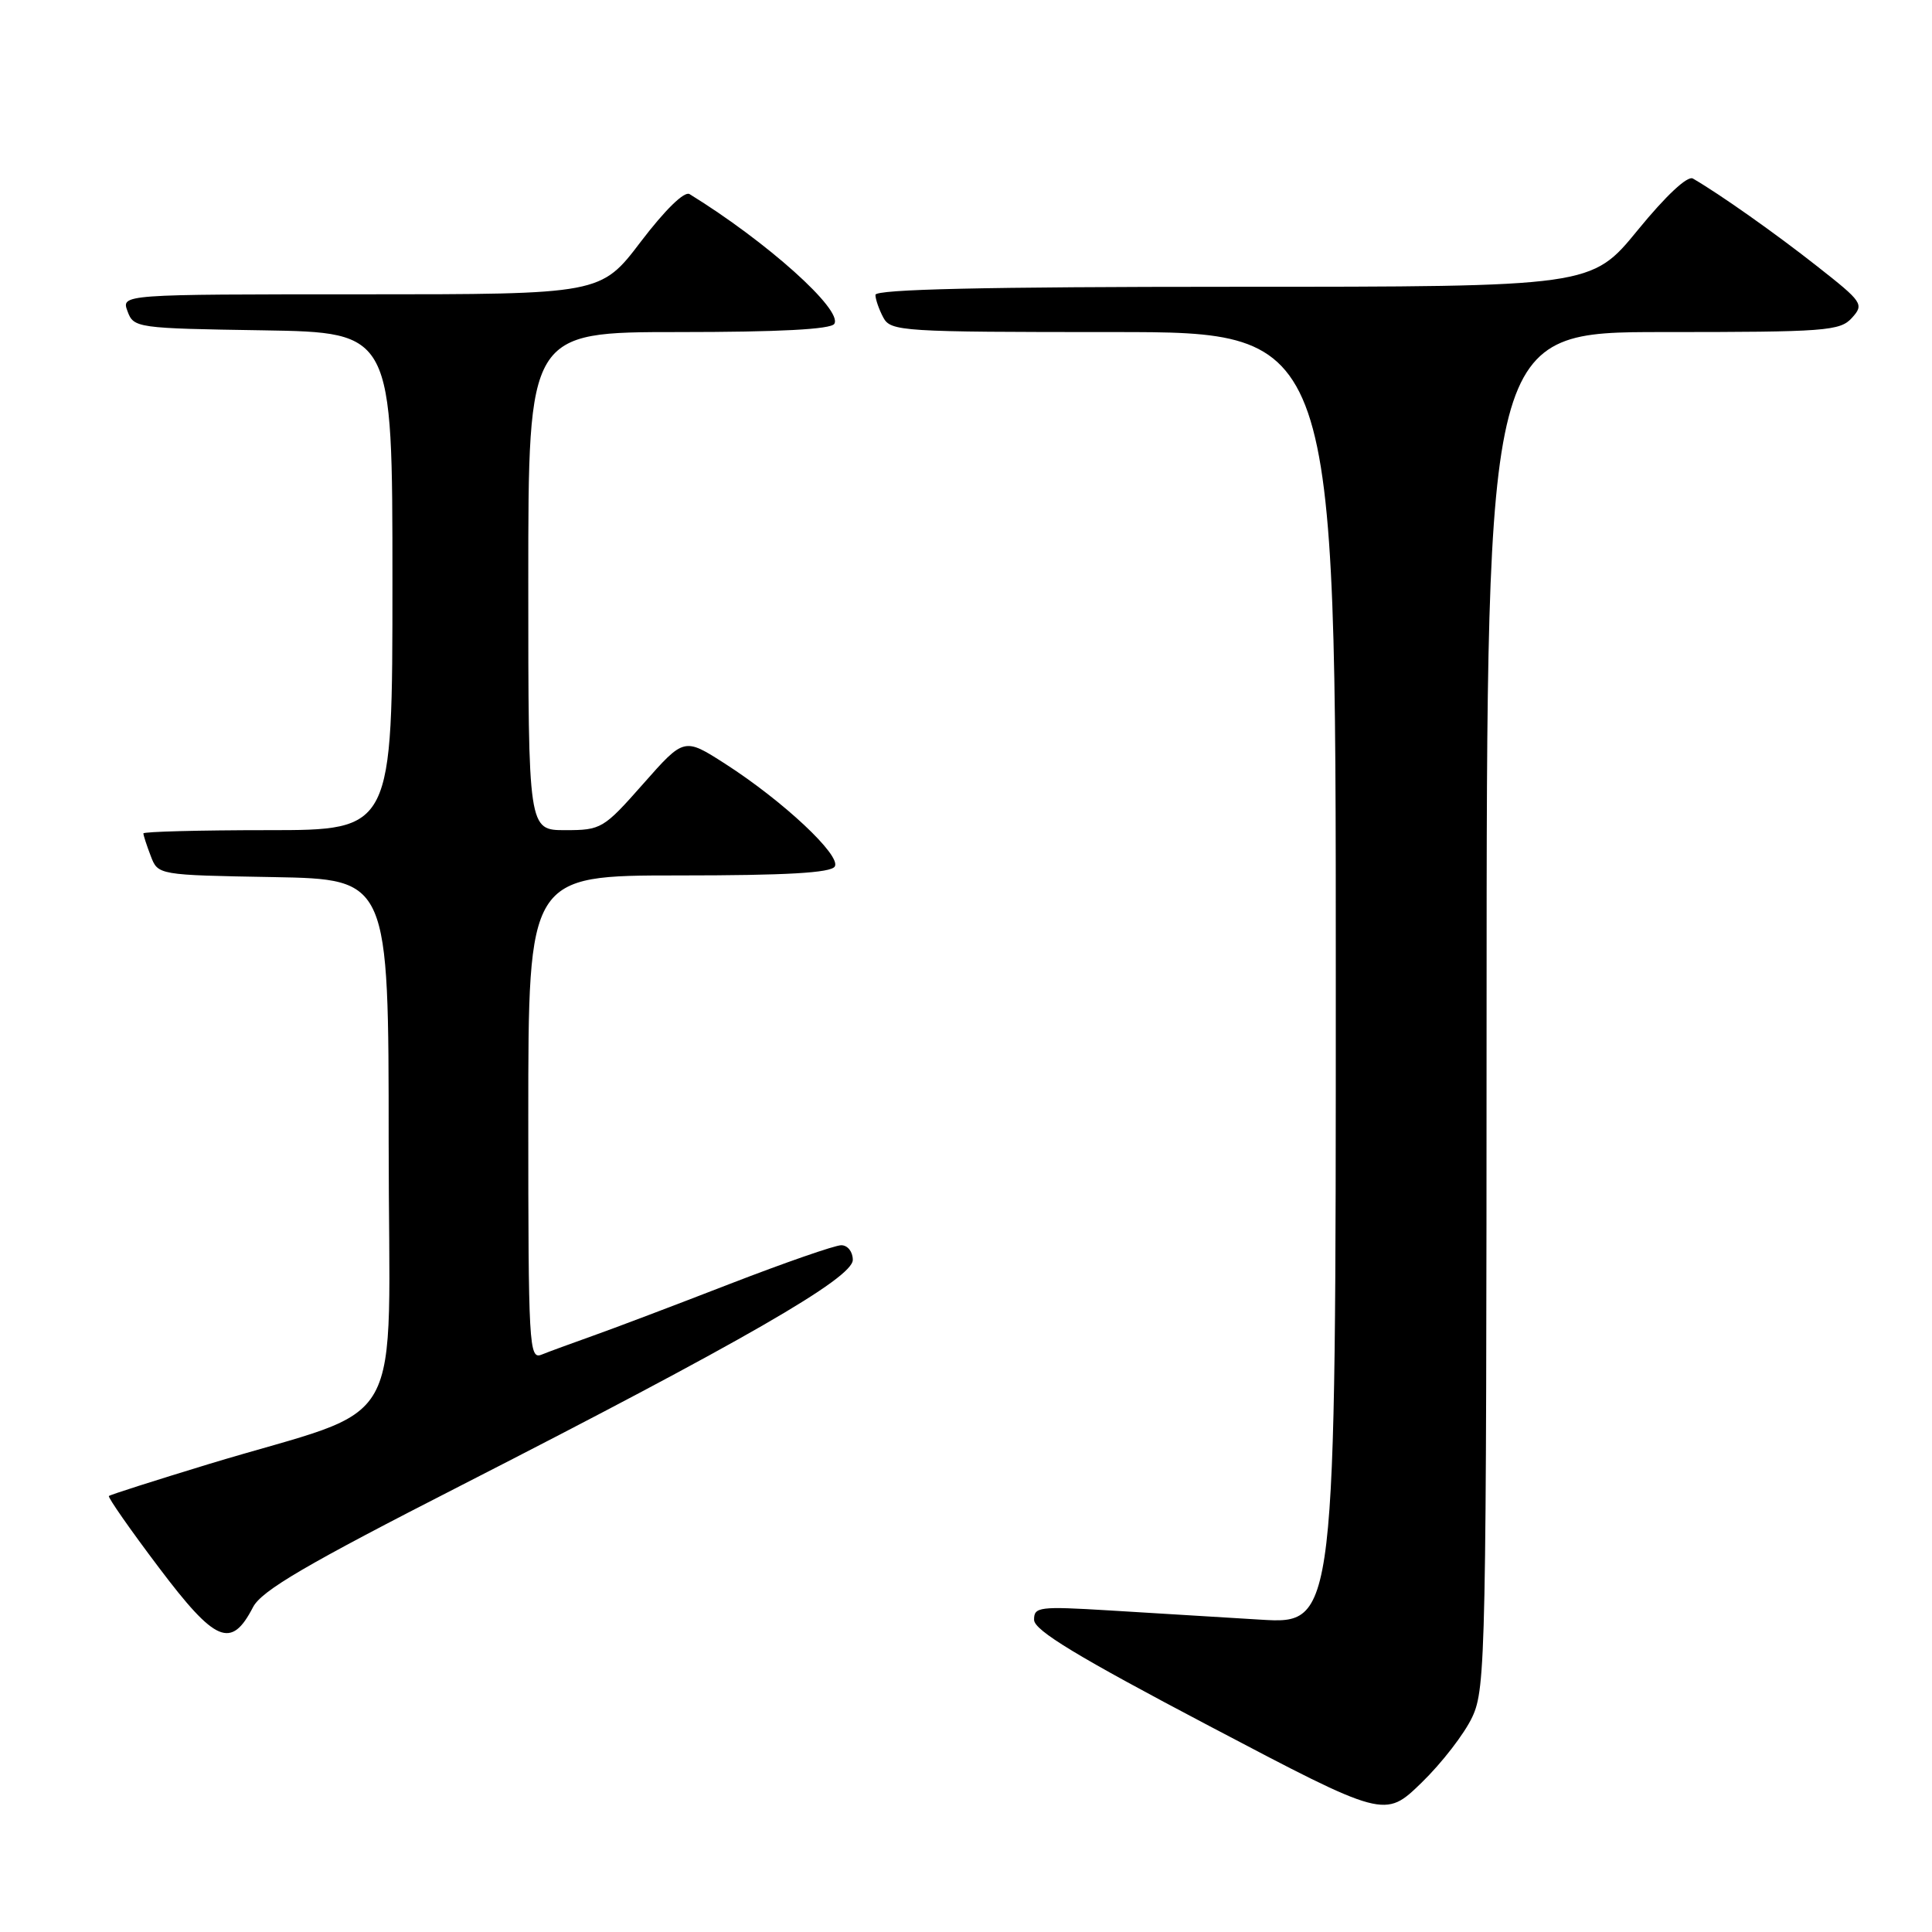 <?xml version="1.0" encoding="UTF-8" standalone="no"?>
<!DOCTYPE svg PUBLIC "-//W3C//DTD SVG 1.1//EN" "http://www.w3.org/Graphics/SVG/1.1/DTD/svg11.dtd" >
<svg xmlns="http://www.w3.org/2000/svg" xmlns:xlink="http://www.w3.org/1999/xlink" version="1.1" viewBox="0 0 256 256">
 <g >
 <path fill="currentColor"
d=" M 195.09 227.50 C 196.87 223.69 196.96 219.17 196.98 133.75 C 197.00 44.00 197.00 44.00 220.35 44.00 C 241.92 44.00 243.82 43.86 245.39 42.12 C 247.02 40.32 246.82 40.03 240.79 35.29 C 235.27 30.94 227.88 25.72 224.32 23.66 C 223.61 23.24 220.75 25.91 217.01 30.49 C 210.87 38.00 210.87 38.00 163.44 38.00 C 130.53 38.00 116.00 38.33 116.00 39.07 C 116.00 39.65 116.47 41.00 117.04 42.07 C 118.02 43.91 119.43 44.00 147.54 44.00 C 177.00 44.00 177.00 44.00 177.00 129.61 C 177.00 215.22 177.00 215.22 167.00 214.61 C 161.50 214.27 152.50 213.73 147.00 213.39 C 137.70 212.83 137.00 212.91 137.02 214.64 C 137.04 216.04 142.77 219.51 160.27 228.72 C 183.49 240.94 183.49 240.94 188.36 236.22 C 191.04 233.62 194.07 229.70 195.09 227.50 Z  M 33.52 212.97 C 34.65 210.77 40.51 207.34 61.23 196.76 C 98.45 177.73 113.00 169.35 113.00 166.94 C 113.00 165.86 112.32 165.00 111.47 165.00 C 110.63 165.00 103.99 167.31 96.72 170.12 C 89.45 172.94 81.25 176.05 78.50 177.02 C 75.75 178.00 72.71 179.11 71.75 179.50 C 70.10 180.17 70.00 178.29 70.00 148.11 C 70.00 116.00 70.00 116.00 89.94 116.00 C 104.21 116.00 110.09 115.66 110.61 114.82 C 111.50 113.38 103.77 106.14 96.08 101.20 C 90.65 97.72 90.65 97.72 85.23 103.86 C 79.98 109.81 79.66 110.00 74.90 110.00 C 70.00 110.00 70.00 110.00 70.00 77.00 C 70.00 44.00 70.00 44.00 89.94 44.00 C 103.21 44.00 110.11 43.64 110.55 42.91 C 111.70 41.07 101.61 32.03 91.37 25.72 C 90.68 25.30 88.13 27.80 84.92 32.01 C 79.61 39.00 79.61 39.00 47.84 39.00 C 16.06 39.00 16.06 39.00 16.90 41.25 C 17.71 43.45 18.12 43.51 34.86 43.77 C 52.00 44.05 52.00 44.05 52.00 77.02 C 52.00 110.00 52.00 110.00 35.50 110.00 C 26.43 110.00 19.00 110.20 19.00 110.43 C 19.00 110.67 19.43 112.01 19.97 113.41 C 20.93 115.95 20.93 115.95 36.22 116.22 C 51.50 116.50 51.50 116.50 51.50 151.40 C 51.50 191.15 54.47 185.86 27.62 194.01 C 20.54 196.17 14.60 198.06 14.43 198.23 C 14.27 198.40 17.23 202.65 21.03 207.68 C 28.56 217.67 30.63 218.55 33.52 212.97 Z "/>
</g>
</svg>